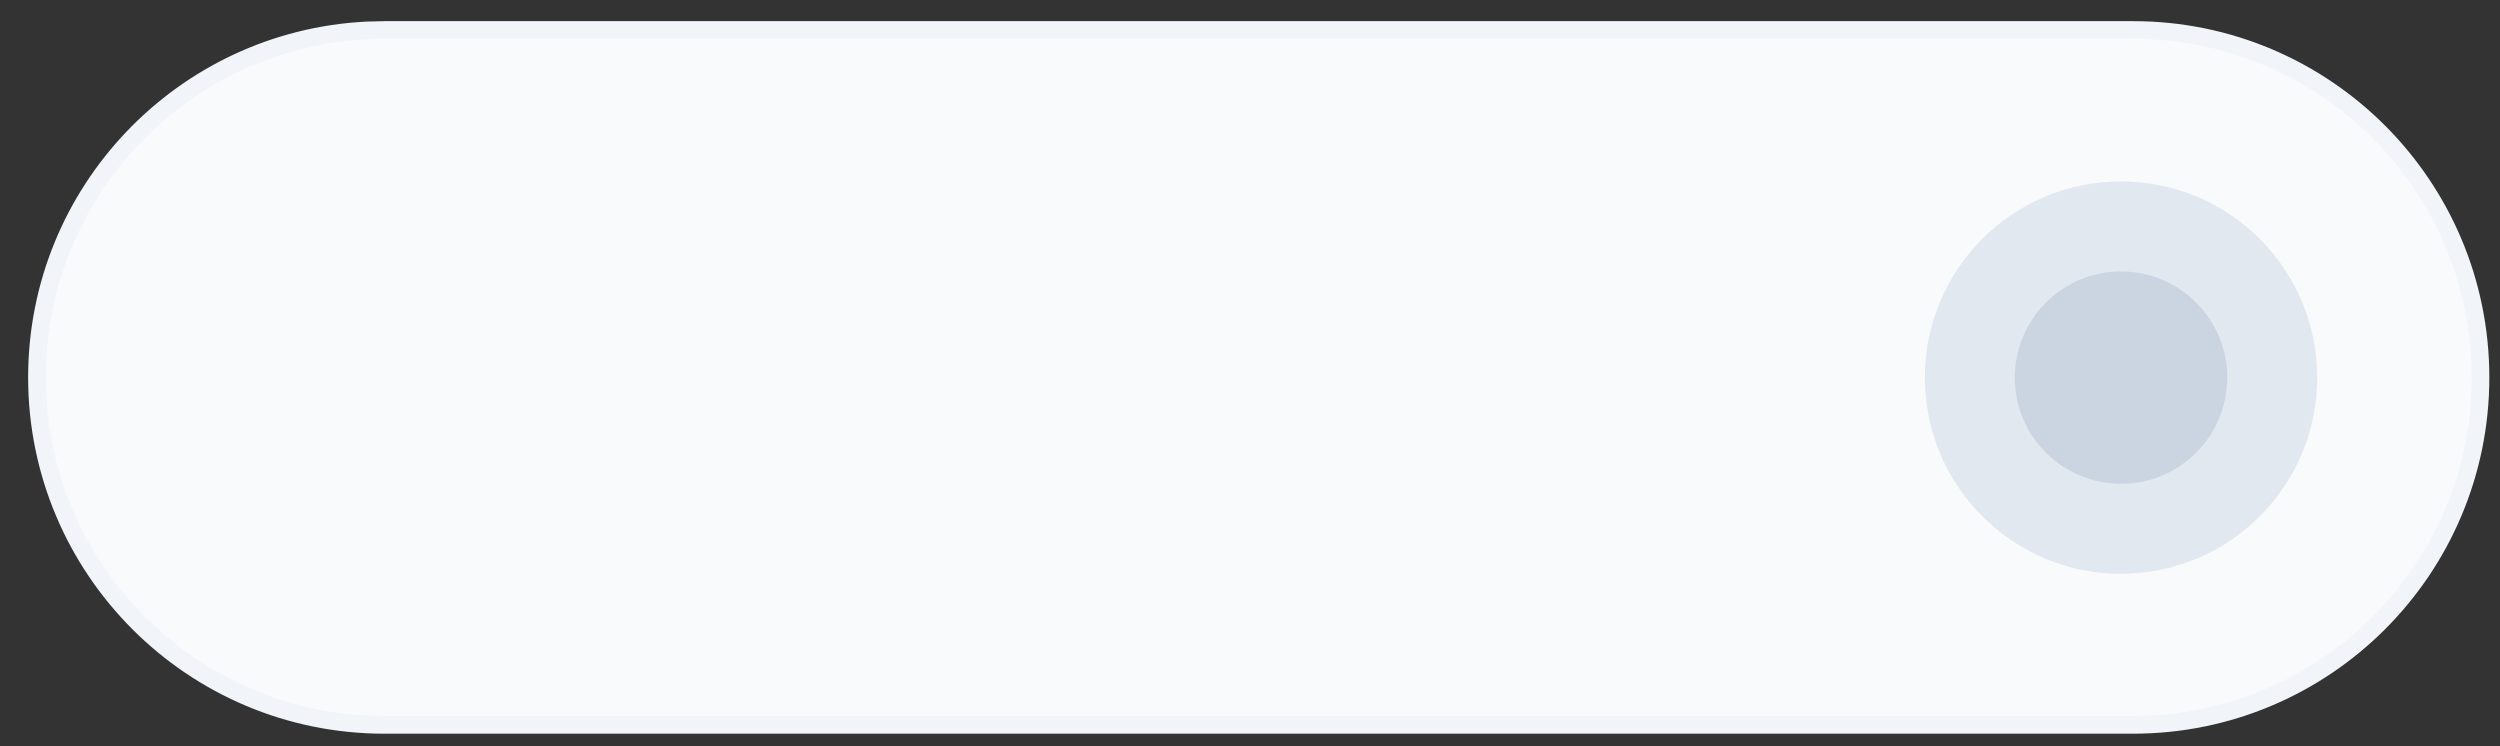 <svg width="67" height="20" viewBox="0 0 67 20" fill="none" xmlns="http://www.w3.org/2000/svg">
<rect x="0" y="0" width="67" height="20" fill="#333333" stroke="none"/>
<g id="Dynamic Island">
<path id="Vector" d="M10.303 0.804H57.166C62.308 0.804 66.477 4.973 66.477 10.115C66.477 15.257 62.308 19.425 57.166 19.426H10.303C5.161 19.426 0.991 15.257 0.991 10.115C0.991 5.134 4.904 1.066 9.823 0.816L10.303 0.804Z" fill="#F8FAFC" stroke="#F1F5F9" stroke-width="0.474"/>
<path id="Vector_2" d="M56.844 15.377C59.747 15.377 62.101 13.023 62.101 10.12C62.101 7.216 59.747 4.863 56.844 4.863C53.94 4.863 51.587 7.216 51.587 10.12C51.587 13.023 53.94 15.377 56.844 15.377Z" fill="#E2E8F0"/>
<path id="Vector_3" d="M56.844 12.966C58.416 12.966 59.69 11.692 59.69 10.12C59.69 8.548 58.416 7.274 56.844 7.274C55.272 7.274 53.997 8.548 53.997 10.12C53.997 11.692 55.272 12.966 56.844 12.966Z" fill="#CBD5E1"/>
</g>
</svg>
